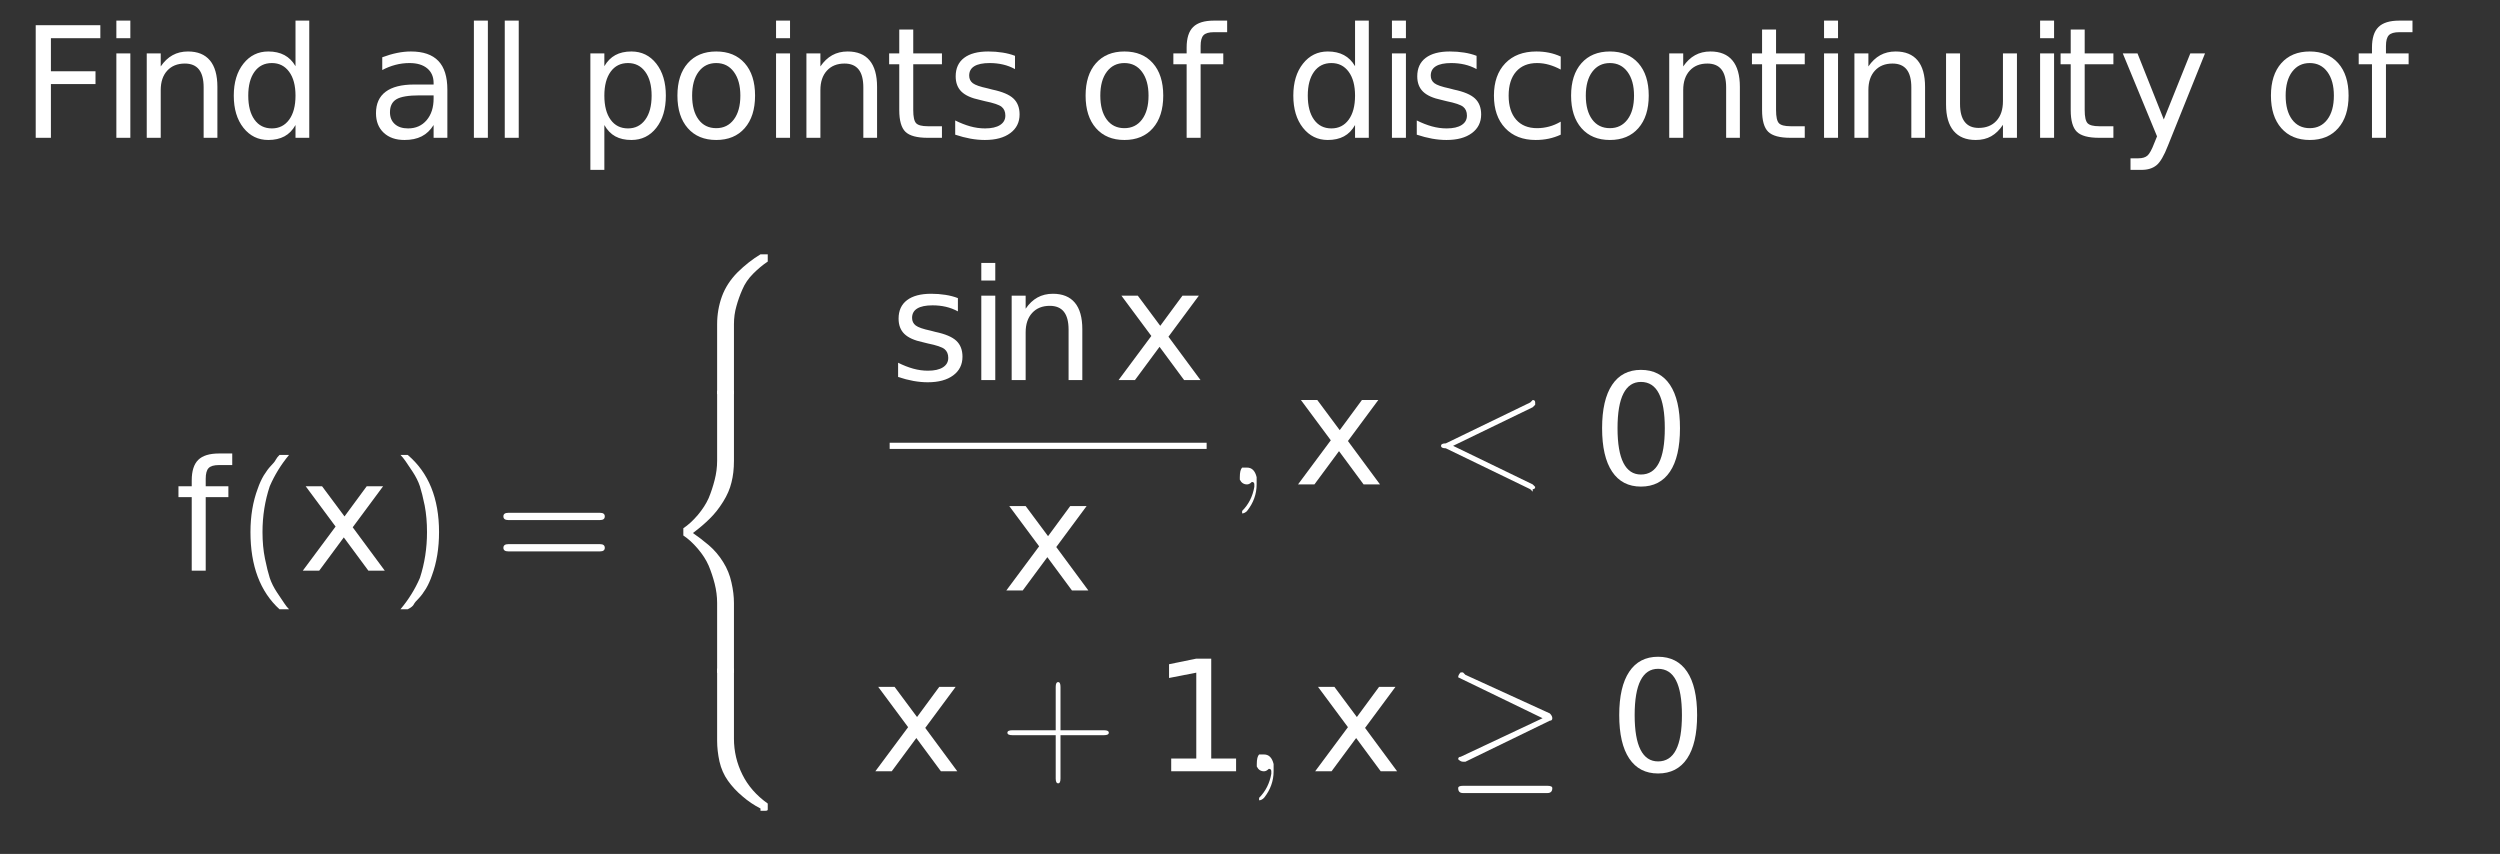 <?xml version="1.0" encoding="UTF-8"?>
<!DOCTYPE svg PUBLIC '-//W3C//DTD SVG 1.0//EN'
          'http://www.w3.org/TR/2001/REC-SVG-20010904/DTD/svg10.dtd'>
<svg xmlns:xlink="http://www.w3.org/1999/xlink" style="fill-opacity:1; color-rendering:auto; color-interpolation:auto; stroke:black; text-rendering:auto; stroke-linecap:square; stroke-miterlimit:10; stroke-opacity:1; shape-rendering:auto; fill:black; stroke-dasharray:none; font-weight:normal; stroke-width:1; font-family:&apos;Dialog&apos;; font-style:normal; stroke-linejoin:miter; font-size:12; stroke-dashoffset:0; image-rendering:auto;" width="243" height="83" xmlns="http://www.w3.org/2000/svg"
><rect width="100%" height="100%" fill="#333333" stroke="none"/><!--Generated by the Batik Graphics2D SVG Generator--><defs id="genericDefs"
  /><g
  ><g transform="scale(15,15) translate(0.133,0.893) scale(0.1,0.1)" style="fill:white; text-rendering:geometricPrecision; color-rendering:optimizeQuality; image-rendering:optimizeQuality; color-interpolation:linearRGB; stroke:white;"
    ><path style="stroke:none;" d="M0.984 -7.297 L5.172 -7.297 L5.172 -6.453 L1.969 -6.453 L1.969 -4.312 L4.859 -4.312 L4.859 -3.484 L1.969 -3.484 L1.969 0 L0.984 0 L0.984 -7.297 ZM6.21 -5.469 L7.116 -5.469 L7.116 0 L6.21 0 L6.21 -5.469 ZM6.21 -7.594 L7.116 -7.594 L7.116 -6.453 L6.21 -6.453 L6.21 -7.594 ZM12.757 -3.297 L12.757 0 L11.866 0 L11.866 -3.266 Q11.866 -4.047 11.562 -4.43 Q11.257 -4.812 10.648 -4.812 Q9.929 -4.812 9.507 -4.352 Q9.085 -3.891 9.085 -3.094 L9.085 0 L8.179 0 L8.179 -5.469 L9.085 -5.469 L9.085 -4.625 Q9.413 -5.109 9.851 -5.352 Q10.288 -5.594 10.851 -5.594 Q11.788 -5.594 12.273 -5.016 Q12.757 -4.438 12.757 -3.297 ZM17.819 -4.641 L17.819 -7.594 L18.71 -7.594 L18.71 0 L17.819 0 L17.819 -0.828 Q17.538 -0.328 17.101 -0.094 Q16.663 0.141 16.054 0.141 Q15.069 0.141 14.444 -0.648 Q13.819 -1.438 13.819 -2.734 Q13.819 -4.016 14.444 -4.805 Q15.069 -5.594 16.054 -5.594 Q16.663 -5.594 17.101 -5.359 Q17.538 -5.125 17.819 -4.641 ZM14.757 -2.734 Q14.757 -1.734 15.163 -1.172 Q15.569 -0.609 16.288 -0.609 Q16.991 -0.609 17.405 -1.172 Q17.819 -1.734 17.819 -2.734 Q17.819 -3.719 17.405 -4.281 Q16.991 -4.844 16.288 -4.844 Q15.569 -4.844 15.163 -4.281 Q14.757 -3.719 14.757 -2.734 Z"
      /><path d="M3.422 -2.75 Q2.344 -2.75 1.922 -2.5 Q1.5 -2.25 1.5 -1.656 Q1.5 -1.172 1.812 -0.891 Q2.125 -0.609 2.672 -0.609 Q3.422 -0.609 3.875 -1.141 Q4.328 -1.672 4.328 -2.547 L4.328 -2.75 L3.422 -2.75 ZM5.219 -3.125 L5.219 0 L4.328 0 L4.328 -0.828 Q4.016 -0.328 3.555 -0.094 Q3.094 0.141 2.438 0.141 Q1.594 0.141 1.094 -0.328 Q0.594 -0.797 0.594 -1.594 Q0.594 -2.516 1.219 -2.984 Q1.844 -3.453 3.062 -3.453 L4.328 -3.453 L4.328 -3.547 Q4.328 -4.156 3.914 -4.5 Q3.5 -4.844 2.766 -4.844 Q2.297 -4.844 1.852 -4.727 Q1.406 -4.609 1 -4.391 L1 -5.219 Q1.5 -5.406 1.961 -5.5 Q2.422 -5.594 2.859 -5.594 Q4.047 -5.594 4.633 -4.984 Q5.219 -4.375 5.219 -3.125 ZM6.938 -7.594 L7.844 -7.594 L7.844 0 L6.938 0 L6.938 -7.594 ZM8.938 -7.594 L9.844 -7.594 L9.844 0 L8.938 0 L8.938 -7.594 Z" style="stroke:none;" transform="scale(10,10) translate(2.244,0) scale(0.1,0.1)"
      /><path d="M1.812 -0.828 L1.812 2.078 L0.906 2.078 L0.906 -5.469 L1.812 -5.469 L1.812 -4.641 Q2.094 -5.125 2.523 -5.359 Q2.953 -5.594 3.562 -5.594 Q4.562 -5.594 5.18 -4.805 Q5.797 -4.016 5.797 -2.734 Q5.797 -1.438 5.18 -0.648 Q4.562 0.141 3.562 0.141 Q2.953 0.141 2.523 -0.094 Q2.094 -0.328 1.812 -0.828 ZM4.875 -2.734 Q4.875 -3.719 4.461 -4.281 Q4.047 -4.844 3.344 -4.844 Q2.625 -4.844 2.219 -4.281 Q1.812 -3.719 1.812 -2.734 Q1.812 -1.734 2.219 -1.172 Q2.625 -0.609 3.344 -0.609 Q4.047 -0.609 4.461 -1.172 Q4.875 -1.734 4.875 -2.734 ZM9.062 -4.844 Q8.344 -4.844 7.922 -4.281 Q7.5 -3.719 7.5 -2.734 Q7.5 -1.75 7.914 -1.188 Q8.328 -0.625 9.062 -0.625 Q9.781 -0.625 10.203 -1.188 Q10.625 -1.75 10.625 -2.734 Q10.625 -3.703 10.203 -4.273 Q9.781 -4.844 9.062 -4.844 ZM9.062 -5.594 Q10.234 -5.594 10.906 -4.836 Q11.578 -4.078 11.578 -2.734 Q11.578 -1.391 10.906 -0.625 Q10.234 0.141 9.062 0.141 Q7.891 0.141 7.219 -0.625 Q6.547 -1.391 6.547 -2.734 Q6.547 -4.078 7.219 -4.836 Q7.891 -5.594 9.062 -5.594 ZM12.938 -5.469 L13.844 -5.469 L13.844 0 L12.938 0 L12.938 -5.469 ZM12.938 -7.594 L13.844 -7.594 L13.844 -6.453 L12.938 -6.453 L12.938 -7.594 ZM19.484 -3.297 L19.484 0 L18.594 0 L18.594 -3.266 Q18.594 -4.047 18.289 -4.43 Q17.984 -4.812 17.375 -4.812 Q16.656 -4.812 16.234 -4.352 Q15.812 -3.891 15.812 -3.094 L15.812 0 L14.906 0 L14.906 -5.469 L15.812 -5.469 L15.812 -4.625 Q16.141 -5.109 16.578 -5.352 Q17.016 -5.594 17.578 -5.594 Q18.516 -5.594 19 -5.016 Q19.484 -4.438 19.484 -3.297 ZM21.828 -7.016 L21.828 -5.469 L23.688 -5.469 L23.688 -4.766 L21.828 -4.766 L21.828 -1.797 Q21.828 -1.141 22.016 -0.945 Q22.203 -0.75 22.766 -0.75 L23.688 -0.75 L23.688 0 L22.766 0 Q21.719 0 21.32 -0.391 Q20.922 -0.781 20.922 -1.797 L20.922 -4.766 L20.266 -4.766 L20.266 -5.469 L20.922 -5.469 L20.922 -7.016 L21.828 -7.016 ZM28.422 -5.312 L28.422 -4.453 Q28.047 -4.656 27.641 -4.75 Q27.234 -4.844 26.781 -4.844 Q26.125 -4.844 25.789 -4.641 Q25.453 -4.438 25.453 -4.031 Q25.453 -3.719 25.688 -3.539 Q25.922 -3.359 26.656 -3.203 L26.953 -3.125 Q27.922 -2.922 28.32 -2.547 Q28.719 -2.172 28.719 -1.516 Q28.719 -0.75 28.117 -0.305 Q27.516 0.141 26.469 0.141 Q26.016 0.141 25.539 0.055 Q25.062 -0.031 24.547 -0.203 L24.547 -1.125 Q25.047 -0.875 25.523 -0.742 Q26 -0.609 26.484 -0.609 Q27.109 -0.609 27.453 -0.828 Q27.797 -1.047 27.797 -1.438 Q27.797 -1.812 27.555 -2.008 Q27.312 -2.203 26.469 -2.375 L26.156 -2.453 Q25.328 -2.625 24.953 -2.992 Q24.578 -3.359 24.578 -3.984 Q24.578 -4.766 25.125 -5.18 Q25.672 -5.594 26.688 -5.594 Q27.172 -5.594 27.617 -5.523 Q28.062 -5.453 28.422 -5.312 Z" style="stroke:none;" transform="scale(10,10) translate(3.602,0) scale(0.1,0.1)"
      /><path d="M3.062 -4.844 Q2.344 -4.844 1.922 -4.281 Q1.5 -3.719 1.5 -2.734 Q1.5 -1.75 1.914 -1.188 Q2.328 -0.625 3.062 -0.625 Q3.781 -0.625 4.203 -1.188 Q4.625 -1.75 4.625 -2.734 Q4.625 -3.703 4.203 -4.273 Q3.781 -4.844 3.062 -4.844 ZM3.062 -5.594 Q4.234 -5.594 4.906 -4.836 Q5.578 -4.078 5.578 -2.734 Q5.578 -1.391 4.906 -0.625 Q4.234 0.141 3.062 0.141 Q1.891 0.141 1.219 -0.625 Q0.547 -1.391 0.547 -2.734 Q0.547 -4.078 1.219 -4.836 Q1.891 -5.594 3.062 -5.594 ZM9.719 -7.594 L9.719 -6.844 L8.859 -6.844 Q8.375 -6.844 8.188 -6.648 Q8 -6.453 8 -5.953 L8 -5.469 L9.469 -5.469 L9.469 -4.766 L8 -4.766 L8 0 L7.094 0 L7.094 -4.766 L6.234 -4.766 L6.234 -5.469 L7.094 -5.469 L7.094 -5.844 Q7.094 -6.766 7.516 -7.18 Q7.938 -7.594 8.859 -7.594 L9.719 -7.594 Z" style="stroke:none;" transform="scale(10,10) translate(6.847,0) scale(0.1,0.1)"
      /><path d="M4.547 -4.641 L4.547 -7.594 L5.438 -7.594 L5.438 0 L4.547 0 L4.547 -0.828 Q4.266 -0.328 3.828 -0.094 Q3.391 0.141 2.781 0.141 Q1.797 0.141 1.172 -0.648 Q0.547 -1.438 0.547 -2.734 Q0.547 -4.016 1.172 -4.805 Q1.797 -5.594 2.781 -5.594 Q3.391 -5.594 3.828 -5.359 Q4.266 -5.125 4.547 -4.641 ZM1.484 -2.734 Q1.484 -1.734 1.891 -1.172 Q2.297 -0.609 3.016 -0.609 Q3.719 -0.609 4.133 -1.172 Q4.547 -1.734 4.547 -2.734 Q4.547 -3.719 4.133 -4.281 Q3.719 -4.844 3.016 -4.844 Q2.297 -4.844 1.891 -4.281 Q1.484 -3.719 1.484 -2.734 ZM6.938 -5.469 L7.844 -5.469 L7.844 0 L6.938 0 L6.938 -5.469 ZM6.938 -7.594 L7.844 -7.594 L7.844 -6.453 L6.938 -6.453 L6.938 -7.594 ZM12.422 -5.312 L12.422 -4.453 Q12.047 -4.656 11.641 -4.75 Q11.234 -4.844 10.781 -4.844 Q10.125 -4.844 9.789 -4.641 Q9.453 -4.438 9.453 -4.031 Q9.453 -3.719 9.688 -3.539 Q9.922 -3.359 10.656 -3.203 L10.953 -3.125 Q11.922 -2.922 12.32 -2.547 Q12.719 -2.172 12.719 -1.516 Q12.719 -0.75 12.117 -0.305 Q11.516 0.141 10.469 0.141 Q10.016 0.141 9.539 0.055 Q9.062 -0.031 8.547 -0.203 L8.547 -1.125 Q9.047 -0.875 9.523 -0.742 Q10 -0.609 10.484 -0.609 Q11.109 -0.609 11.453 -0.828 Q11.797 -1.047 11.797 -1.438 Q11.797 -1.812 11.555 -2.008 Q11.312 -2.203 10.469 -2.375 L10.156 -2.453 Q9.328 -2.625 8.953 -2.992 Q8.578 -3.359 8.578 -3.984 Q8.578 -4.766 9.125 -5.18 Q9.672 -5.594 10.688 -5.594 Q11.172 -5.594 11.617 -5.523 Q12.062 -5.453 12.422 -5.312 ZM17.875 -5.266 L17.875 -4.422 Q17.5 -4.625 17.117 -4.734 Q16.734 -4.844 16.344 -4.844 Q15.469 -4.844 14.984 -4.289 Q14.5 -3.734 14.5 -2.734 Q14.5 -1.734 14.984 -1.18 Q15.469 -0.625 16.344 -0.625 Q16.734 -0.625 17.117 -0.727 Q17.5 -0.828 17.875 -1.047 L17.875 -0.203 Q17.5 -0.031 17.102 0.055 Q16.703 0.141 16.25 0.141 Q15 0.141 14.273 -0.633 Q13.547 -1.406 13.547 -2.734 Q13.547 -4.062 14.281 -4.828 Q15.016 -5.594 16.297 -5.594 Q16.719 -5.594 17.109 -5.516 Q17.5 -5.438 17.875 -5.266 ZM21.062 -4.844 Q20.344 -4.844 19.922 -4.281 Q19.5 -3.719 19.5 -2.734 Q19.5 -1.75 19.914 -1.188 Q20.328 -0.625 21.062 -0.625 Q21.781 -0.625 22.203 -1.188 Q22.625 -1.75 22.625 -2.734 Q22.625 -3.703 22.203 -4.273 Q21.781 -4.844 21.062 -4.844 ZM21.062 -5.594 Q22.234 -5.594 22.906 -4.836 Q23.578 -4.078 23.578 -2.734 Q23.578 -1.391 22.906 -0.625 Q22.234 0.141 21.062 0.141 Q19.891 0.141 19.219 -0.625 Q18.547 -1.391 18.547 -2.734 Q18.547 -4.078 19.219 -4.836 Q19.891 -5.594 21.062 -5.594 ZM29.484 -3.297 L29.484 0 L28.594 0 L28.594 -3.266 Q28.594 -4.047 28.289 -4.43 Q27.984 -4.812 27.375 -4.812 Q26.656 -4.812 26.234 -4.352 Q25.812 -3.891 25.812 -3.094 L25.812 0 L24.906 0 L24.906 -5.469 L25.812 -5.469 L25.812 -4.625 Q26.141 -5.109 26.578 -5.352 Q27.016 -5.594 27.578 -5.594 Q28.516 -5.594 29 -5.016 Q29.484 -4.438 29.484 -3.297 ZM31.828 -7.016 L31.828 -5.469 L33.688 -5.469 L33.688 -4.766 L31.828 -4.766 L31.828 -1.797 Q31.828 -1.141 32.016 -0.945 Q32.203 -0.75 32.766 -0.75 L33.688 -0.75 L33.688 0 L32.766 0 Q31.719 0 31.32 -0.391 Q30.922 -0.781 30.922 -1.797 L30.922 -4.766 L30.266 -4.766 L30.266 -5.469 L30.922 -5.469 L30.922 -7.016 L31.828 -7.016 ZM34.938 -5.469 L35.844 -5.469 L35.844 0 L34.938 0 L34.938 -5.469 ZM34.938 -7.594 L35.844 -7.594 L35.844 -6.453 L34.938 -6.453 L34.938 -7.594 ZM41.484 -3.297 L41.484 0 L40.594 0 L40.594 -3.266 Q40.594 -4.047 40.289 -4.43 Q39.984 -4.812 39.375 -4.812 Q38.656 -4.812 38.234 -4.352 Q37.812 -3.891 37.812 -3.094 L37.812 0 L36.906 0 L36.906 -5.469 L37.812 -5.469 L37.812 -4.625 Q38.141 -5.109 38.578 -5.352 Q39.016 -5.594 39.578 -5.594 Q40.516 -5.594 41 -5.016 Q41.484 -4.438 41.484 -3.297 ZM42.844 -2.156 L42.844 -5.469 L43.75 -5.469 L43.75 -2.188 Q43.75 -1.422 44.055 -1.031 Q44.359 -0.641 44.953 -0.641 Q45.688 -0.641 46.109 -1.102 Q46.531 -1.562 46.531 -2.375 L46.531 -5.469 L47.438 -5.469 L47.438 0 L46.531 0 L46.531 -0.844 Q46.203 -0.344 45.773 -0.102 Q45.344 0.141 44.766 0.141 Q43.828 0.141 43.336 -0.445 Q42.844 -1.031 42.844 -2.156 ZM48.938 -5.469 L49.844 -5.469 L49.844 0 L48.938 0 L48.938 -5.469 ZM48.938 -7.594 L49.844 -7.594 L49.844 -6.453 L48.938 -6.453 L48.938 -7.594 ZM51.828 -7.016 L51.828 -5.469 L53.688 -5.469 L53.688 -4.766 L51.828 -4.766 L51.828 -1.797 Q51.828 -1.141 52.016 -0.945 Q52.203 -0.75 52.766 -0.75 L53.688 -0.75 L53.688 0 L52.766 0 Q51.719 0 51.32 -0.391 Q50.922 -0.781 50.922 -1.797 L50.922 -4.766 L50.266 -4.766 L50.266 -5.469 L50.922 -5.469 L50.922 -7.016 L51.828 -7.016 ZM57.219 0.516 Q56.844 1.484 56.477 1.781 Q56.109 2.078 55.516 2.078 L54.797 2.078 L54.797 1.328 L55.312 1.328 Q55.688 1.328 55.891 1.156 Q56.094 0.984 56.344 0.328 L56.516 -0.094 L54.297 -5.469 L55.25 -5.469 L56.953 -1.188 L58.672 -5.469 L59.625 -5.469 L57.219 0.516 Z" style="stroke:none;" transform="scale(10,10) translate(8.193,0) scale(0.1,0.1)"
      /><path d="M3.062 -4.844 Q2.344 -4.844 1.922 -4.281 Q1.5 -3.719 1.5 -2.734 Q1.5 -1.75 1.914 -1.188 Q2.328 -0.625 3.062 -0.625 Q3.781 -0.625 4.203 -1.188 Q4.625 -1.75 4.625 -2.734 Q4.625 -3.703 4.203 -4.273 Q3.781 -4.844 3.062 -4.844 ZM3.062 -5.594 Q4.234 -5.594 4.906 -4.836 Q5.578 -4.078 5.578 -2.734 Q5.578 -1.391 4.906 -0.625 Q4.234 0.141 3.062 0.141 Q1.891 0.141 1.219 -0.625 Q0.547 -1.391 0.547 -2.734 Q0.547 -4.078 1.219 -4.836 Q1.891 -5.594 3.062 -5.594 ZM9.719 -7.594 L9.719 -6.844 L8.859 -6.844 Q8.375 -6.844 8.188 -6.648 Q8 -6.453 8 -5.953 L8 -5.469 L9.469 -5.469 L9.469 -4.766 L8 -4.766 L8 0 L7.094 0 L7.094 -4.766 L6.234 -4.766 L6.234 -5.469 L7.094 -5.469 L7.094 -5.844 Q7.094 -6.766 7.516 -7.18 Q7.938 -7.594 8.859 -7.594 L9.719 -7.594 Z" style="stroke:none;" transform="scale(10,10) translate(14.528,0) scale(0.1,0.1)"
      /><path d="M3.719 -7.594 L3.719 -6.844 L2.859 -6.844 Q2.375 -6.844 2.188 -6.648 Q2 -6.453 2 -5.953 L2 -5.469 L3.469 -5.469 L3.469 -4.766 L2 -4.766 L2 0 L1.094 0 L1.094 -4.766 L0.234 -4.766 L0.234 -5.469 L1.094 -5.469 L1.094 -5.844 Q1.094 -6.766 1.516 -7.18 Q1.938 -7.594 2.859 -7.594 L3.719 -7.594 Z" style="stroke:none;" transform="scale(10,10) translate(1,2.805) scale(0.1,0.1)"
      /><path d="M0.266 -0.75 L0.328 -0.75 Q0.25 -0.656 0.203 -0.547 Q0.156 -0.406 0.156 -0.25 Q0.156 -0.156 0.172 -0.078 Q0.188 0 0.203 0.047 Q0.219 0.094 0.25 0.141 Q0.281 0.188 0.297 0.211 Q0.312 0.234 0.328 0.25 L0.266 0.25 Q0.078 0.078 0.078 -0.25 Q0.078 -0.406 0.125 -0.531 Q0.141 -0.578 0.164 -0.617 Q0.188 -0.656 0.211 -0.68 Q0.234 -0.703 0.242 -0.719 Q0.25 -0.734 0.266 -0.75 Z" style="stroke:none;" transform="scale(10,10) translate(1.412,2.805)"
    /></g
    ><g transform="matrix(15,0,0,15,0,0) translate(1.934,3.698) scale(0.1,0.1)" style="font-size:1; fill:white; text-rendering:geometricPrecision; color-rendering:optimizeQuality; image-rendering:optimizeQuality; font-family:&apos;jlm_cmss10&apos;; color-interpolation:linearRGB; stroke:white;"
    ><path style="stroke:none;" d="M5.484 -5.469 L3.516 -2.812 L5.594 0 L4.531 0 L2.938 -2.156 L1.344 0 L0.281 0 L2.406 -2.859 L0.469 -5.469 L1.531 -5.469 L2.984 -3.516 L4.422 -5.469 L5.484 -5.469 Z"
      /><path d="M0.109 0.25 L0.062 0.25 Q0.141 0.156 0.188 0.047 Q0.234 -0.094 0.234 -0.25 Q0.234 -0.344 0.219 -0.422 Q0.203 -0.5 0.188 -0.547 Q0.172 -0.594 0.141 -0.641 Q0.109 -0.688 0.094 -0.711 Q0.078 -0.734 0.062 -0.75 L0.109 -0.75 Q0.312 -0.578 0.312 -0.25 Q0.312 -0.094 0.266 0.031 Q0.25 0.078 0.227 0.117 Q0.203 0.156 0.18 0.18 Q0.156 0.203 0.148 0.219 Q0.141 0.234 0.109 0.25 Z" style="stroke:none;" transform="scale(10,10) translate(0.599,0)"
    /></g
    ><g transform="matrix(15,0,0,15,0,0) translate(3.2,3.698)" style="font-size:1; fill:white; text-rendering:geometricPrecision; color-rendering:optimizeQuality; image-rendering:optimizeQuality; font-family:&apos;jlm_cmss10&apos;; color-interpolation:linearRGB; stroke:white;"
    ><path style="stroke:none;" d="M0.688 -0.328 L0.094 -0.328 Q0.062 -0.328 0.062 -0.352 Q0.062 -0.375 0.094 -0.375 L0.688 -0.375 Q0.719 -0.375 0.719 -0.352 Q0.719 -0.328 0.688 -0.328 ZM0.688 -0.125 L0.094 -0.125 Q0.062 -0.125 0.062 -0.148 Q0.062 -0.172 0.094 -0.172 L0.688 -0.172 Q0.719 -0.172 0.719 -0.148 Q0.719 -0.125 0.688 -0.125 Z"
    /></g
    ><g transform="matrix(15,0,0,15,0,0) translate(4.256,1.648)" style="font-size:1; fill:white; text-rendering:geometricPrecision; color-rendering:optimizeQuality; image-rendering:optimizeQuality; font-family:&apos;jlm_cmex10&apos;; color-interpolation:linearRGB; stroke:white;"
    ><path style="stroke:none;" d="M0.391 0.906 L0.391 0.453 Q0.391 0.359 0.422 0.273 Q0.453 0.188 0.523 0.117 Q0.594 0.047 0.672 0 Q0.672 0 0.672 0 L0.703 0 Q0.719 0 0.719 0 Q0.719 0 0.719 0.016 L0.719 0.047 Q0.719 0.047 0.719 0.047 Q0.672 0.078 0.625 0.125 Q0.578 0.172 0.555 0.227 Q0.531 0.281 0.516 0.336 Q0.5 0.391 0.5 0.453 L0.5 0.906 Q0.5 0.906 0.5 0.906 Q0.5 0.906 0.5 0.906 L0.391 0.906 Q0.391 0.906 0.391 0.906 Q0.391 0.906 0.391 0.906 Z"
    /></g
    ><g transform="matrix(15,0,0,15,0,0) translate(4.256,2.548)" style="font-size:1; fill:white; text-rendering:geometricPrecision; color-rendering:optimizeQuality; image-rendering:optimizeQuality; font-family:&apos;jlm_cmex10&apos;; color-interpolation:linearRGB; stroke:white;"
    ><path style="stroke:none;" d="M0.391 1.797 L0.391 1.359 Q0.391 1.297 0.375 1.234 Q0.359 1.172 0.336 1.117 Q0.312 1.062 0.266 1.008 Q0.219 0.953 0.172 0.922 Q0.172 0.922 0.172 0.922 L0.172 0.891 Q0.172 0.875 0.172 0.875 Q0.219 0.844 0.266 0.789 Q0.312 0.734 0.336 0.68 Q0.359 0.625 0.375 0.562 Q0.391 0.5 0.391 0.438 L0.391 0 Q0.391 0 0.391 -0.008 Q0.391 -0.016 0.391 -0.016 L0.5 -0.016 Q0.5 -0.016 0.5 -0.008 Q0.5 0 0.5 0 L0.5 0.438 Q0.5 0.516 0.484 0.578 Q0.469 0.641 0.43 0.703 Q0.391 0.766 0.344 0.812 Q0.297 0.859 0.234 0.906 Q0.281 0.938 0.336 0.984 Q0.391 1.031 0.43 1.094 Q0.469 1.156 0.484 1.227 Q0.5 1.297 0.5 1.359 L0.5 1.797 Q0.5 1.797 0.5 1.805 Q0.5 1.812 0.5 1.812 L0.391 1.812 Q0.391 1.812 0.391 1.797 Z"
    /></g
    ><g transform="matrix(15,0,0,15,0,0) translate(4.256,4.348)" style="font-size:1; fill:white; text-rendering:geometricPrecision; color-rendering:optimizeQuality; image-rendering:optimizeQuality; font-family:&apos;jlm_cmex10&apos;; color-interpolation:linearRGB; stroke:white;"
    ><path style="stroke:none;" d="M0.672 0.891 Q0.609 0.859 0.555 0.812 Q0.5 0.766 0.461 0.711 Q0.422 0.656 0.406 0.586 Q0.391 0.516 0.391 0.453 L0.391 0 Q0.391 0 0.391 -0.008 Q0.391 -0.016 0.391 -0.016 L0.5 -0.016 Q0.5 -0.016 0.5 -0.008 Q0.5 0 0.5 0 L0.5 0.438 Q0.5 0.562 0.555 0.672 Q0.609 0.781 0.719 0.859 Q0.719 0.859 0.719 0.859 L0.719 0.891 Q0.719 0.891 0.719 0.898 Q0.719 0.906 0.703 0.906 L0.672 0.906 Q0.672 0.906 0.672 0.891 Z"
    /></g
    ><g transform="matrix(15,0,0,15,0,0) translate(5.765,2.463) scale(0.1,0.1)" style="font-size:1; fill:white; text-rendering:geometricPrecision; color-rendering:optimizeQuality; image-rendering:optimizeQuality; font-family:&apos;jlm_cmex10&apos;; color-interpolation:linearRGB; stroke:white;"
    ><path style="stroke:none;" d="M4.422 -5.312 L4.422 -4.453 Q4.047 -4.656 3.641 -4.75 Q3.234 -4.844 2.781 -4.844 Q2.125 -4.844 1.789 -4.641 Q1.453 -4.438 1.453 -4.031 Q1.453 -3.719 1.688 -3.539 Q1.922 -3.359 2.656 -3.203 L2.953 -3.125 Q3.922 -2.922 4.32 -2.547 Q4.719 -2.172 4.719 -1.516 Q4.719 -0.75 4.117 -0.305 Q3.516 0.141 2.469 0.141 Q2.016 0.141 1.539 0.055 Q1.062 -0.031 0.547 -0.203 L0.547 -1.125 Q1.047 -0.875 1.523 -0.742 Q2 -0.609 2.484 -0.609 Q3.109 -0.609 3.453 -0.828 Q3.797 -1.047 3.797 -1.438 Q3.797 -1.812 3.555 -2.008 Q3.312 -2.203 2.469 -2.375 L2.156 -2.453 Q1.328 -2.625 0.953 -2.992 Q0.578 -3.359 0.578 -3.984 Q0.578 -4.766 1.125 -5.18 Q1.672 -5.594 2.688 -5.594 Q3.172 -5.594 3.617 -5.523 Q4.062 -5.453 4.422 -5.312 ZM5.938 -5.469 L6.844 -5.469 L6.844 0 L5.938 0 L5.938 -5.469 ZM5.938 -7.594 L6.844 -7.594 L6.844 -6.453 L5.938 -6.453 L5.938 -7.594 ZM12.484 -3.297 L12.484 0 L11.594 0 L11.594 -3.266 Q11.594 -4.047 11.289 -4.43 Q10.984 -4.812 10.375 -4.812 Q9.656 -4.812 9.234 -4.352 Q8.812 -3.891 8.812 -3.094 L8.812 0 L7.906 0 L7.906 -5.469 L8.812 -5.469 L8.812 -4.625 Q9.141 -5.109 9.578 -5.352 Q10.016 -5.594 10.578 -5.594 Q11.516 -5.594 12 -5.016 Q12.484 -4.438 12.484 -3.297 Z"
      /><path d="M5.484 -5.469 L3.516 -2.812 L5.594 0 L4.531 0 L2.938 -2.156 L1.344 0 L0.281 0 L2.406 -2.859 L0.469 -5.469 L1.531 -5.469 L2.984 -3.516 L4.422 -5.469 L5.484 -5.469 Z" style="stroke:none;" transform="scale(10,10) translate(1.455,0) scale(0.1,0.1)"
      /><rect x="5.765" y="2.869" transform="scale(10,10) translate(-5.765,-2.463)" width="2.054" style="stroke:none;" height="0.04"
      /><path d="M5.484 -5.469 L3.516 -2.812 L5.594 0 L4.531 0 L2.938 -2.156 L1.344 0 L0.281 0 L2.406 -2.859 L0.469 -5.469 L1.531 -5.469 L2.984 -3.516 L4.422 -5.469 L5.484 -5.469 Z" style="stroke:none;" transform="scale(10,10) translate(0.728,1.363) scale(0.1,0.1)"
      /><path d="M0.203 0 L0.203 0 Q0.203 0.094 0.141 0.172 Q0.125 0.188 0.109 0.188 Q0.109 0.188 0.109 0.188 Q0.109 0.172 0.109 0.172 Q0.172 0.109 0.188 0.016 Q0.188 0.016 0.188 0 Q0.188 -0.016 0.172 -0.016 Q0.172 -0.016 0.172 -0.016 Q0.156 0 0.141 0 Q0.109 0 0.094 -0.031 Q0.094 -0.047 0.094 -0.047 Q0.094 -0.094 0.109 -0.109 Q0.125 -0.109 0.141 -0.109 Q0.188 -0.109 0.203 -0.047 Q0.203 -0.031 0.203 0 Z" style="stroke:none;" transform="scale(10,10) translate(2.175,0.676)"
    /></g
    ><g transform="matrix(15,0,0,15,0,0) translate(8.383,3.139) scale(0.1,0.1)" style="font-size:1; fill:white; text-rendering:geometricPrecision; color-rendering:optimizeQuality; image-rendering:optimizeQuality; font-family:&apos;jlm_cmmi10&apos;; color-interpolation:linearRGB; stroke:white;"
    ><path style="stroke:none;" d="M5.484 -5.469 L3.516 -2.812 L5.594 0 L4.531 0 L2.938 -2.156 L1.344 0 L0.281 0 L2.406 -2.859 L0.469 -5.469 L1.531 -5.469 L2.984 -3.516 L4.422 -5.469 L5.484 -5.469 Z"
      /><path d="M0.672 -0.5 L0.156 -0.25 L0.672 0 Q0.688 0.016 0.688 0.016 Q0.688 0.031 0.672 0.031 Q0.672 0.047 0.672 0.047 Q0.672 0.047 0.656 0.031 L0.109 -0.234 Q0.078 -0.234 0.078 -0.25 Q0.078 -0.266 0.109 -0.266 L0.656 -0.531 Q0.672 -0.547 0.672 -0.547 Q0.688 -0.547 0.688 -0.531 Q0.688 -0.516 0.688 -0.516 Q0.688 -0.516 0.672 -0.5 Z" style="stroke:none;" transform="scale(10,10) translate(0.877,0)"
    /></g
    ><g transform="matrix(15,0,0,15,0,0) translate(10.316,3.139) scale(0.1,0.1)" style="font-size:1; fill:white; text-rendering:geometricPrecision; color-rendering:optimizeQuality; image-rendering:optimizeQuality; font-family:&apos;jlm_cmmi10&apos;; color-interpolation:linearRGB; stroke:white;"
    ><path style="stroke:none;" d="M3.172 -6.641 Q2.422 -6.641 2.039 -5.891 Q1.656 -5.141 1.656 -3.641 Q1.656 -2.141 2.039 -1.391 Q2.422 -0.641 3.172 -0.641 Q3.953 -0.641 4.336 -1.391 Q4.719 -2.141 4.719 -3.641 Q4.719 -5.141 4.336 -5.891 Q3.953 -6.641 3.172 -6.641 ZM3.172 -7.422 Q4.406 -7.422 5.055 -6.453 Q5.703 -5.484 5.703 -3.641 Q5.703 -1.797 5.055 -0.828 Q4.406 0.141 3.172 0.141 Q1.953 0.141 1.305 -0.828 Q0.656 -1.797 0.656 -3.641 Q0.656 -5.484 1.305 -6.453 Q1.953 -7.422 3.172 -7.422 Z"
      /><path d="M5.484 -5.469 L3.516 -2.812 L5.594 0 L4.531 0 L2.938 -2.156 L1.344 0 L0.281 0 L2.406 -2.859 L0.469 -5.469 L1.531 -5.469 L2.984 -3.516 L4.422 -5.469 L5.484 -5.469 Z" style="stroke:none;" transform="scale(10,10) translate(-4.672,1.859) scale(0.1,0.1)"
      /><path d="M0.406 -0.234 L0.406 0.047 Q0.406 0.078 0.391 0.078 Q0.375 0.078 0.375 0.047 L0.375 -0.234 L0.094 -0.234 Q0.062 -0.234 0.062 -0.25 Q0.062 -0.266 0.094 -0.266 L0.375 -0.266 L0.375 -0.547 Q0.375 -0.578 0.391 -0.578 Q0.406 -0.578 0.406 -0.547 L0.406 -0.266 L0.688 -0.266 Q0.719 -0.266 0.719 -0.25 Q0.719 -0.234 0.688 -0.234 L0.406 -0.234 Z" style="stroke:none;" transform="scale(10,10) translate(-3.85,1.859)"
    /></g
    ><g transform="matrix(15,0,0,15,0,0) translate(7.466,4.998) scale(0.1,0.1)" style="font-size:1; fill:white; text-rendering:geometricPrecision; color-rendering:optimizeQuality; image-rendering:optimizeQuality; font-family:&apos;jlm_cmss10&apos;; color-interpolation:linearRGB; stroke:white;"
    ><path style="stroke:none;" d="M1.234 -0.828 L2.859 -0.828 L2.859 -6.391 L1.094 -6.047 L1.094 -6.938 L2.844 -7.297 L3.828 -7.297 L3.828 -0.828 L5.438 -0.828 L5.438 0 L1.234 0 L1.234 -0.828 Z"
      /><path d="M0.203 0 L0.203 0 Q0.203 0.094 0.141 0.172 Q0.125 0.188 0.109 0.188 Q0.109 0.188 0.109 0.188 Q0.109 0.172 0.109 0.172 Q0.172 0.109 0.188 0.016 Q0.188 0.016 0.188 0 Q0.188 -0.016 0.172 -0.016 Q0.172 -0.016 0.172 -0.016 Q0.156 0 0.141 0 Q0.109 0 0.094 -0.031 Q0.094 -0.047 0.094 -0.047 Q0.094 -0.094 0.109 -0.109 Q0.125 -0.109 0.141 -0.109 Q0.188 -0.109 0.203 -0.047 Q0.203 -0.031 0.203 0 Z" style="stroke:none;" transform="scale(10,10) translate(0.584,0)"
    /></g
    ><g transform="matrix(15,0,0,15,0,0) translate(8.494,4.998) scale(0.1,0.1)" style="font-size:1; fill:white; text-rendering:geometricPrecision; color-rendering:optimizeQuality; image-rendering:optimizeQuality; font-family:&apos;jlm_cmmi10&apos;; color-interpolation:linearRGB; stroke:white;"
    ><path style="stroke:none;" d="M5.484 -5.469 L3.516 -2.812 L5.594 0 L4.531 0 L2.938 -2.156 L1.344 0 L0.281 0 L2.406 -2.859 L0.469 -5.469 L1.531 -5.469 L2.984 -3.516 L4.422 -5.469 L5.484 -5.469 Z"
      /><path d="M0.672 -0.328 L0.125 -0.062 Q0.109 -0.062 0.109 -0.062 Q0.094 -0.062 0.078 -0.078 Q0.078 -0.078 0.078 -0.078 Q0.078 -0.094 0.094 -0.094 L0.625 -0.344 L0.109 -0.594 Q0.078 -0.609 0.078 -0.609 Q0.078 -0.625 0.094 -0.641 Q0.094 -0.641 0.109 -0.641 Q0.109 -0.641 0.125 -0.625 L0.672 -0.375 Q0.688 -0.359 0.688 -0.344 Q0.688 -0.328 0.672 -0.328 ZM0.656 0.141 L0.109 0.141 Q0.078 0.141 0.078 0.109 Q0.078 0.094 0.109 0.094 L0.656 0.094 Q0.688 0.094 0.688 0.109 Q0.688 0.141 0.656 0.141 Z" style="stroke:none;" transform="scale(10,10) translate(0.877,0)"
    /></g
    ><g transform="matrix(15,0,0,15,0,0) translate(10.427,4.998) scale(0.1,0.1)" style="font-size:1; fill:white; text-rendering:geometricPrecision; color-rendering:optimizeQuality; image-rendering:optimizeQuality; font-family:&apos;jlm_cmsy10&apos;; color-interpolation:linearRGB; stroke:white;"
    ><path style="stroke:none;" d="M3.172 -6.641 Q2.422 -6.641 2.039 -5.891 Q1.656 -5.141 1.656 -3.641 Q1.656 -2.141 2.039 -1.391 Q2.422 -0.641 3.172 -0.641 Q3.953 -0.641 4.336 -1.391 Q4.719 -2.141 4.719 -3.641 Q4.719 -5.141 4.336 -5.891 Q3.953 -6.641 3.172 -6.641 ZM3.172 -7.422 Q4.406 -7.422 5.055 -6.453 Q5.703 -5.484 5.703 -3.641 Q5.703 -1.797 5.055 -0.828 Q4.406 0.141 3.172 0.141 Q1.953 0.141 1.305 -0.828 Q0.656 -1.797 0.656 -3.641 Q0.656 -5.484 1.305 -6.453 Q1.953 -7.422 3.172 -7.422 Z"
    /></g
  ></g
></svg
>
